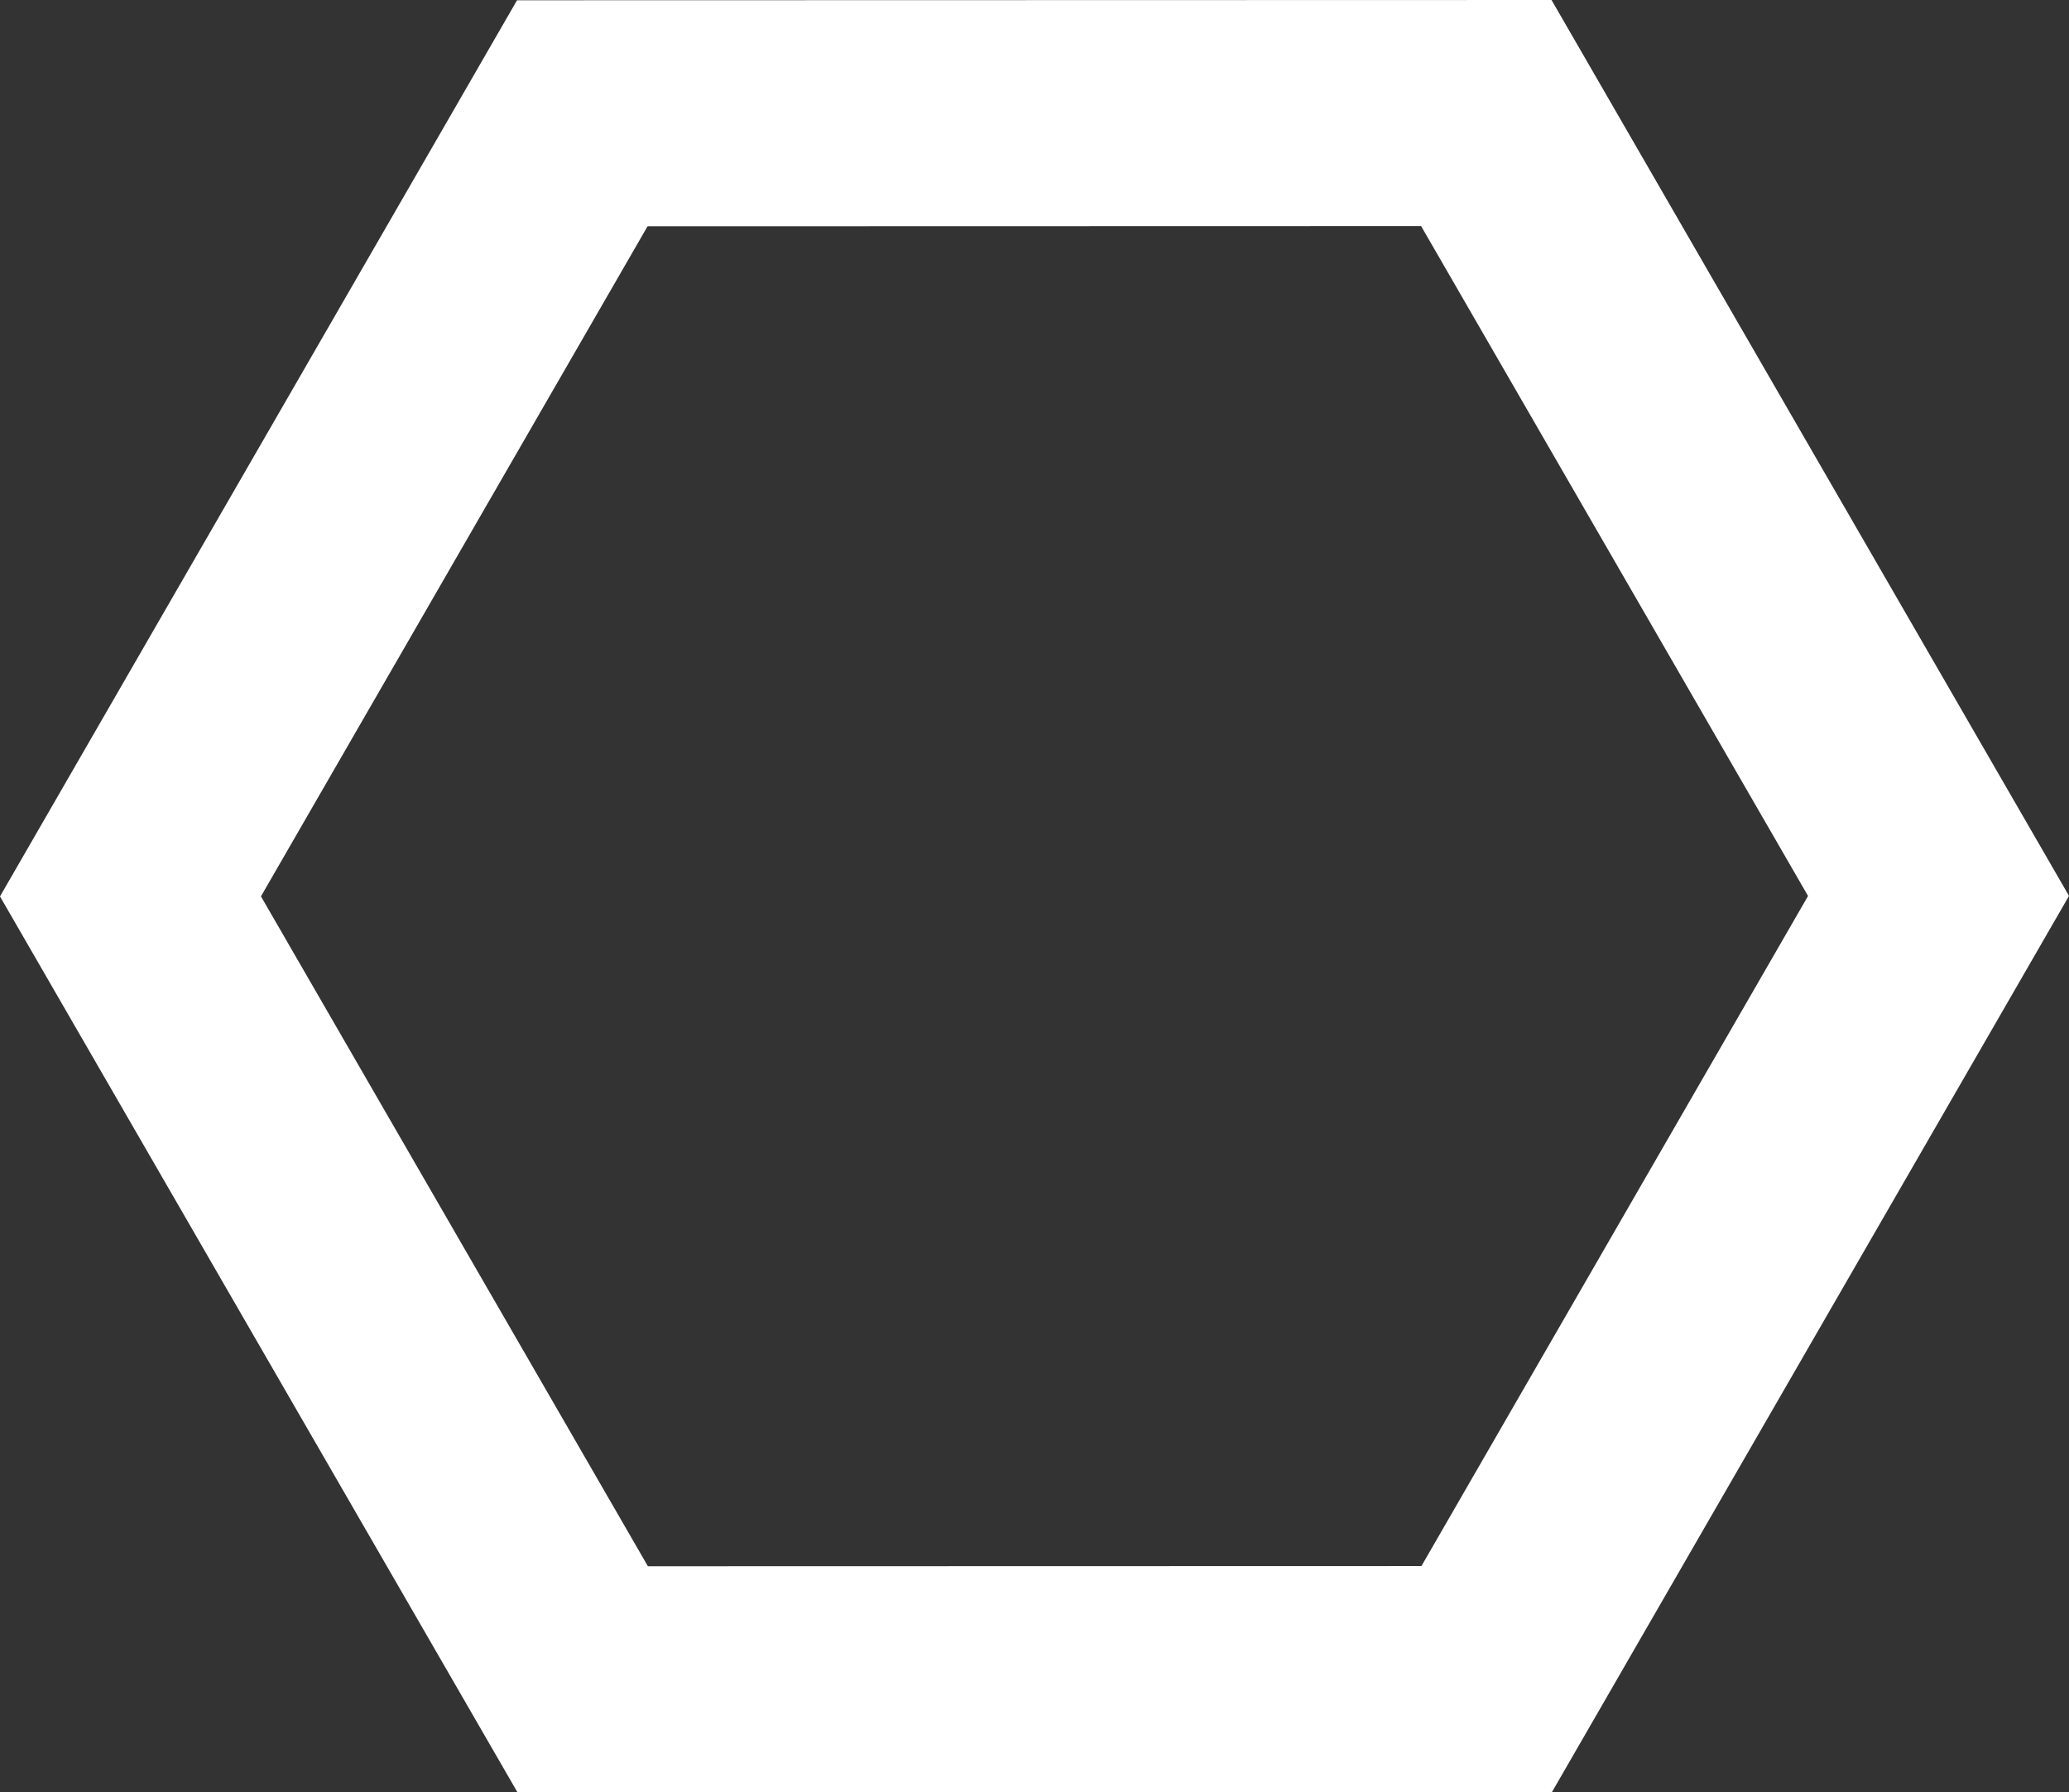 <svg id="Layer_1" data-name="Layer 1" xmlns="http://www.w3.org/2000/svg" viewBox="0 0 915.47 792.93"><rect x="0" y="0" width="915.47" height="792.93" fill="#333333" stroke="none"/><defs><style>.cls-1{fill:none;stroke:#fff;stroke-miterlimit:10;stroke-width:100px;}</style></defs><title>hex-f-empty</title><polygon class="cls-1" points="657.82 742.83 257.82 742.93 57.73 396.57 257.65 50.11 657.65 50.01 857.74 396.37 657.82 742.83"/></svg>